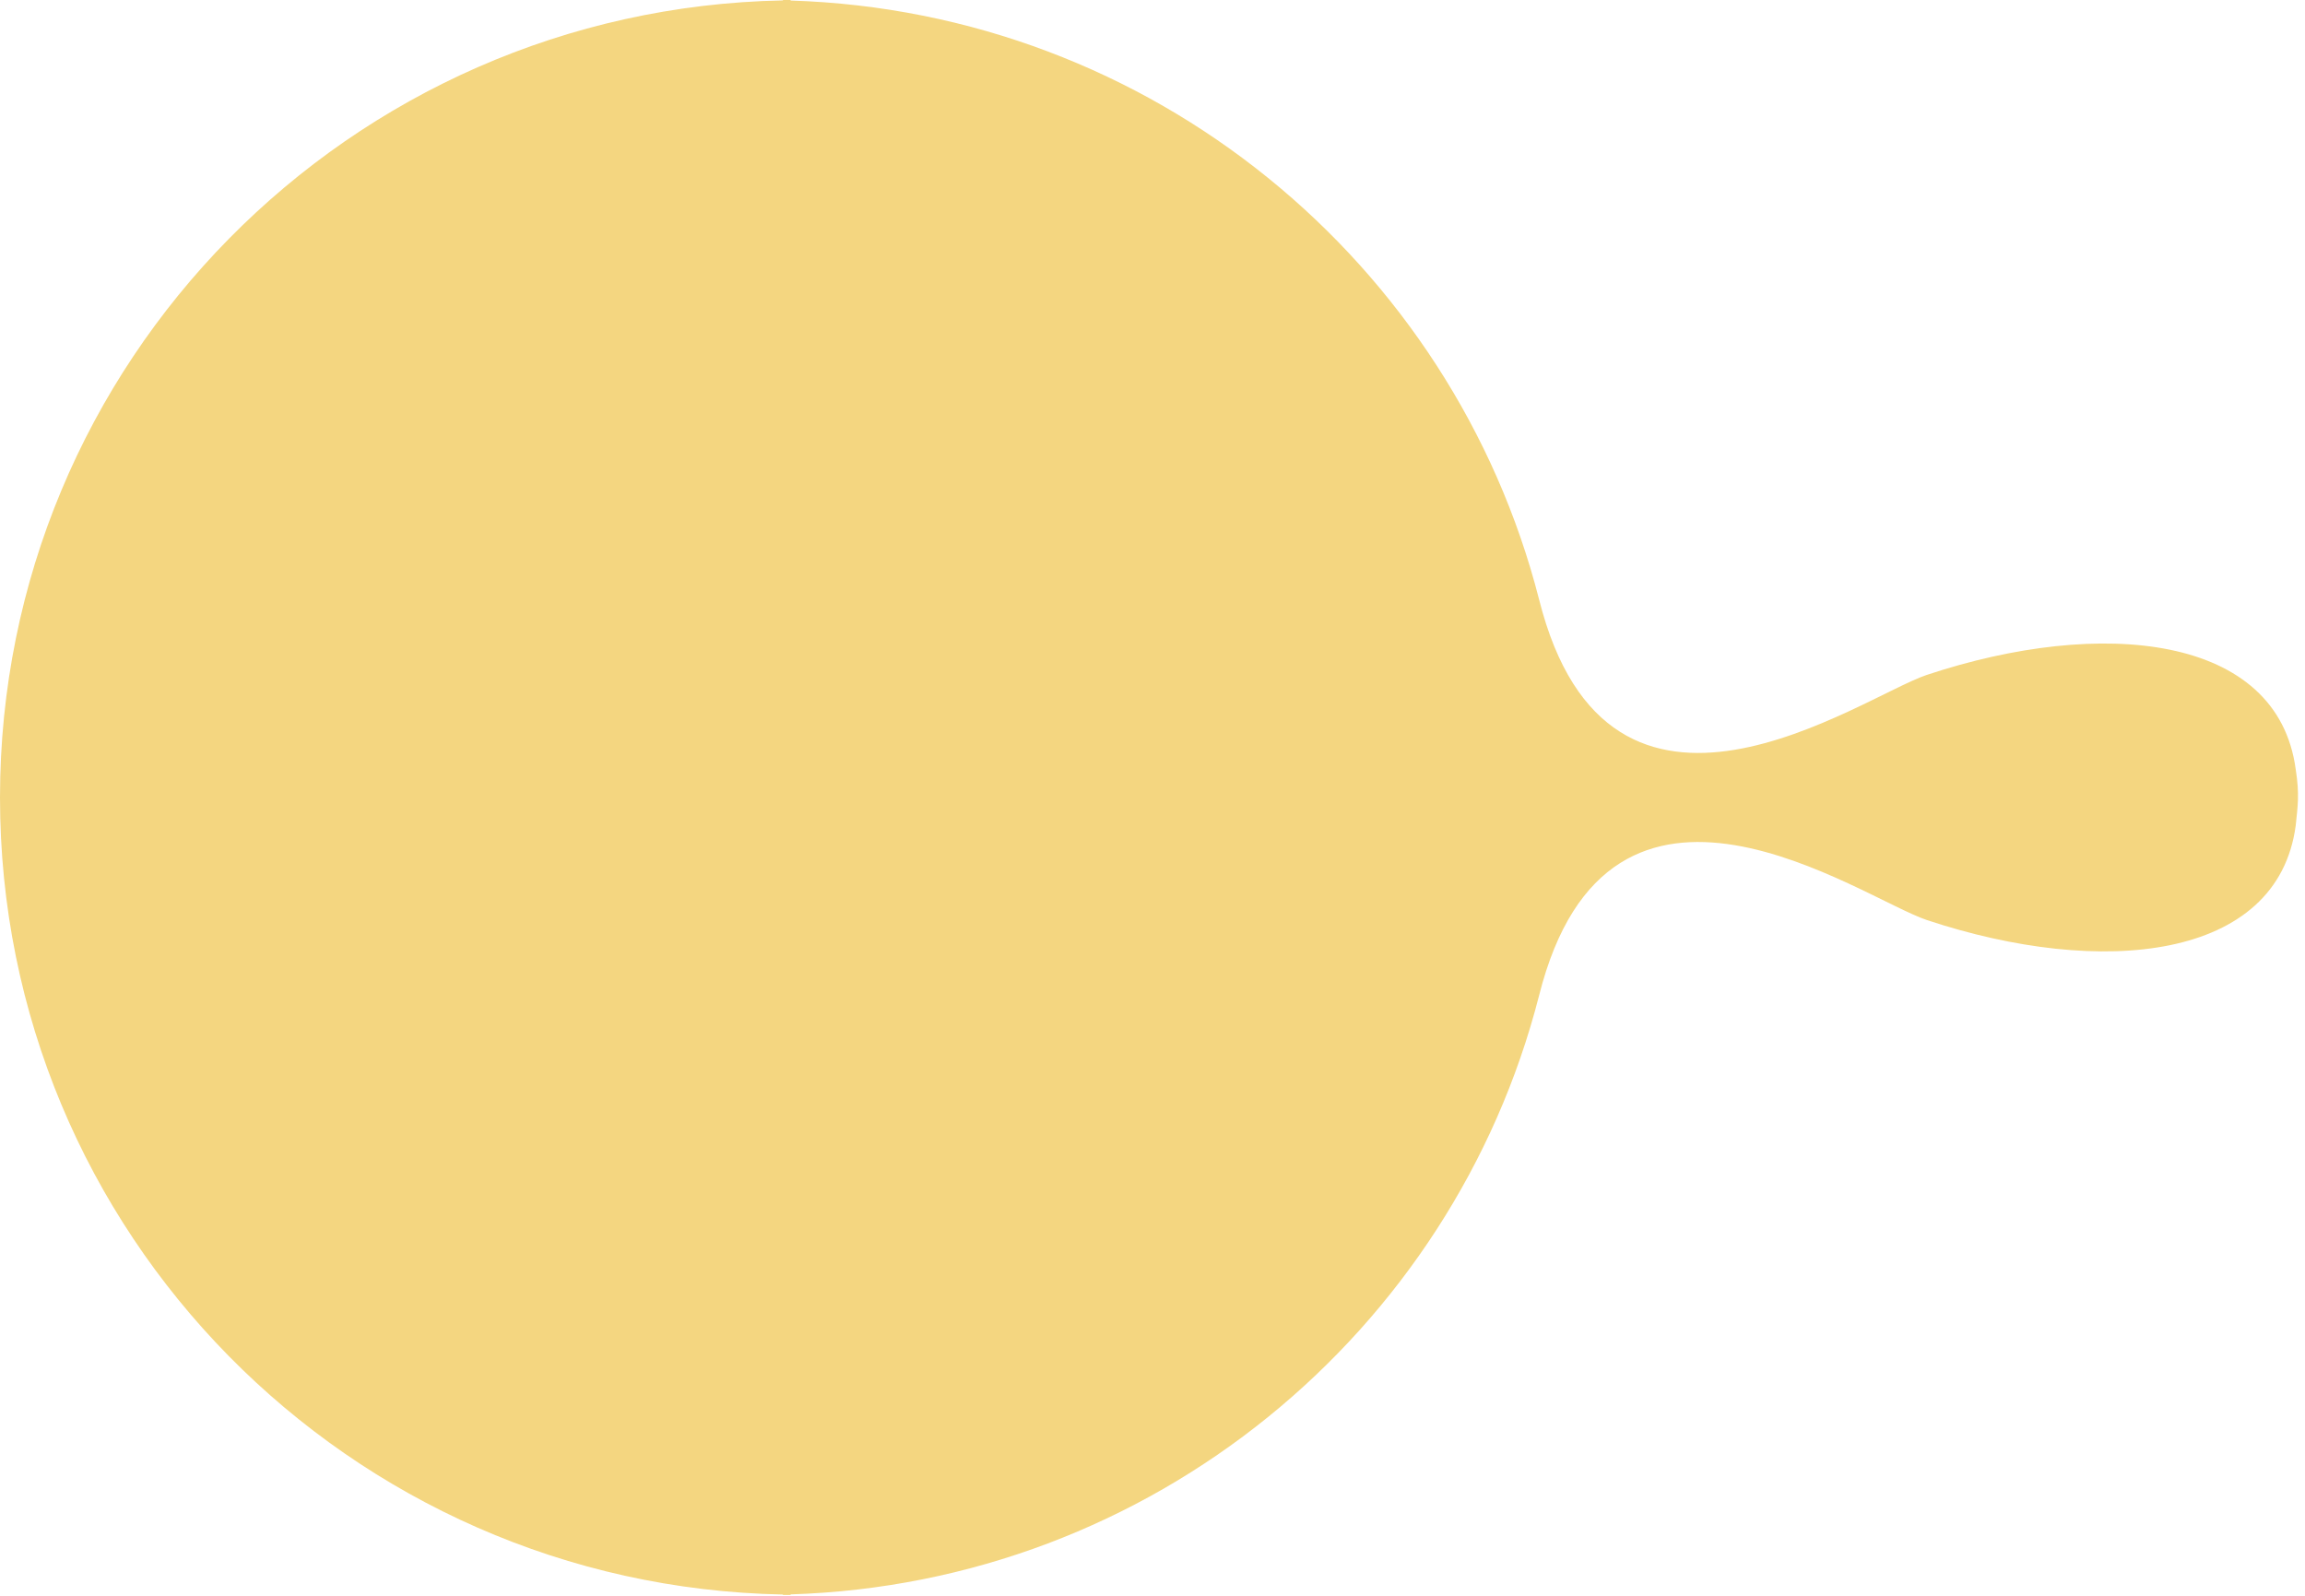 <?xml version="1.0" encoding="UTF-8" standalone="no"?>
<svg width="130px" height="90px" viewBox="0 0 130 90" version="1.1" xmlns="http://www.w3.org/2000/svg" xmlns:xlink="http://www.w3.org/1999/xlink">
    <!-- Generator: Sketch 40.3 (33839) - http://www.bohemiancoding.com/sketch -->
    <title>Reservas</title>
    <desc>Created with Sketch.</desc>
    <defs></defs>
    <g id="Symbols" stroke="none" stroke-width="1" fill="none" fill-rule="evenodd">
        <g id="megaFooter" transform="translate(-691, -1219)" fill="#F4D680">
            <g id="Group-2">
                <g id="Footer" transform="translate(0, 1064)">
                    <g id="tabua" transform="translate(691, 155)">
                        <g id="Layer_1">
                            <g id="Group-8">
                                <g id="Group-9">
                                    <path d="M129.477,43.396 C128.465,35.774 118.517,34.794 108.679,38.061 C104.959,39.297 90.756,49.517 86.802,33.805 C81.94,14.81 64.97,0.664 44.589,0.03 L44.589,0 L44.156,0 L44.156,0.023 C19.692,0.495 0,20.431 0,44.977 C0,69.522 19.692,89.457 44.156,89.929 L44.156,89.952 L44.589,89.952 L44.589,89.921 C64.97,89.288 81.94,75.139 86.802,56.149 C90.756,40.436 104.959,50.657 108.679,51.891 C118.515,55.157 128.464,54.177 129.477,46.554 C129.587,45.466 129.701,44.812 129.477,43.396" id="Reservas"></path>
                                </g>
                            </g>
                        </g>
                    </g>
                </g>
            </g>
        </g>
    </g>
</svg>
